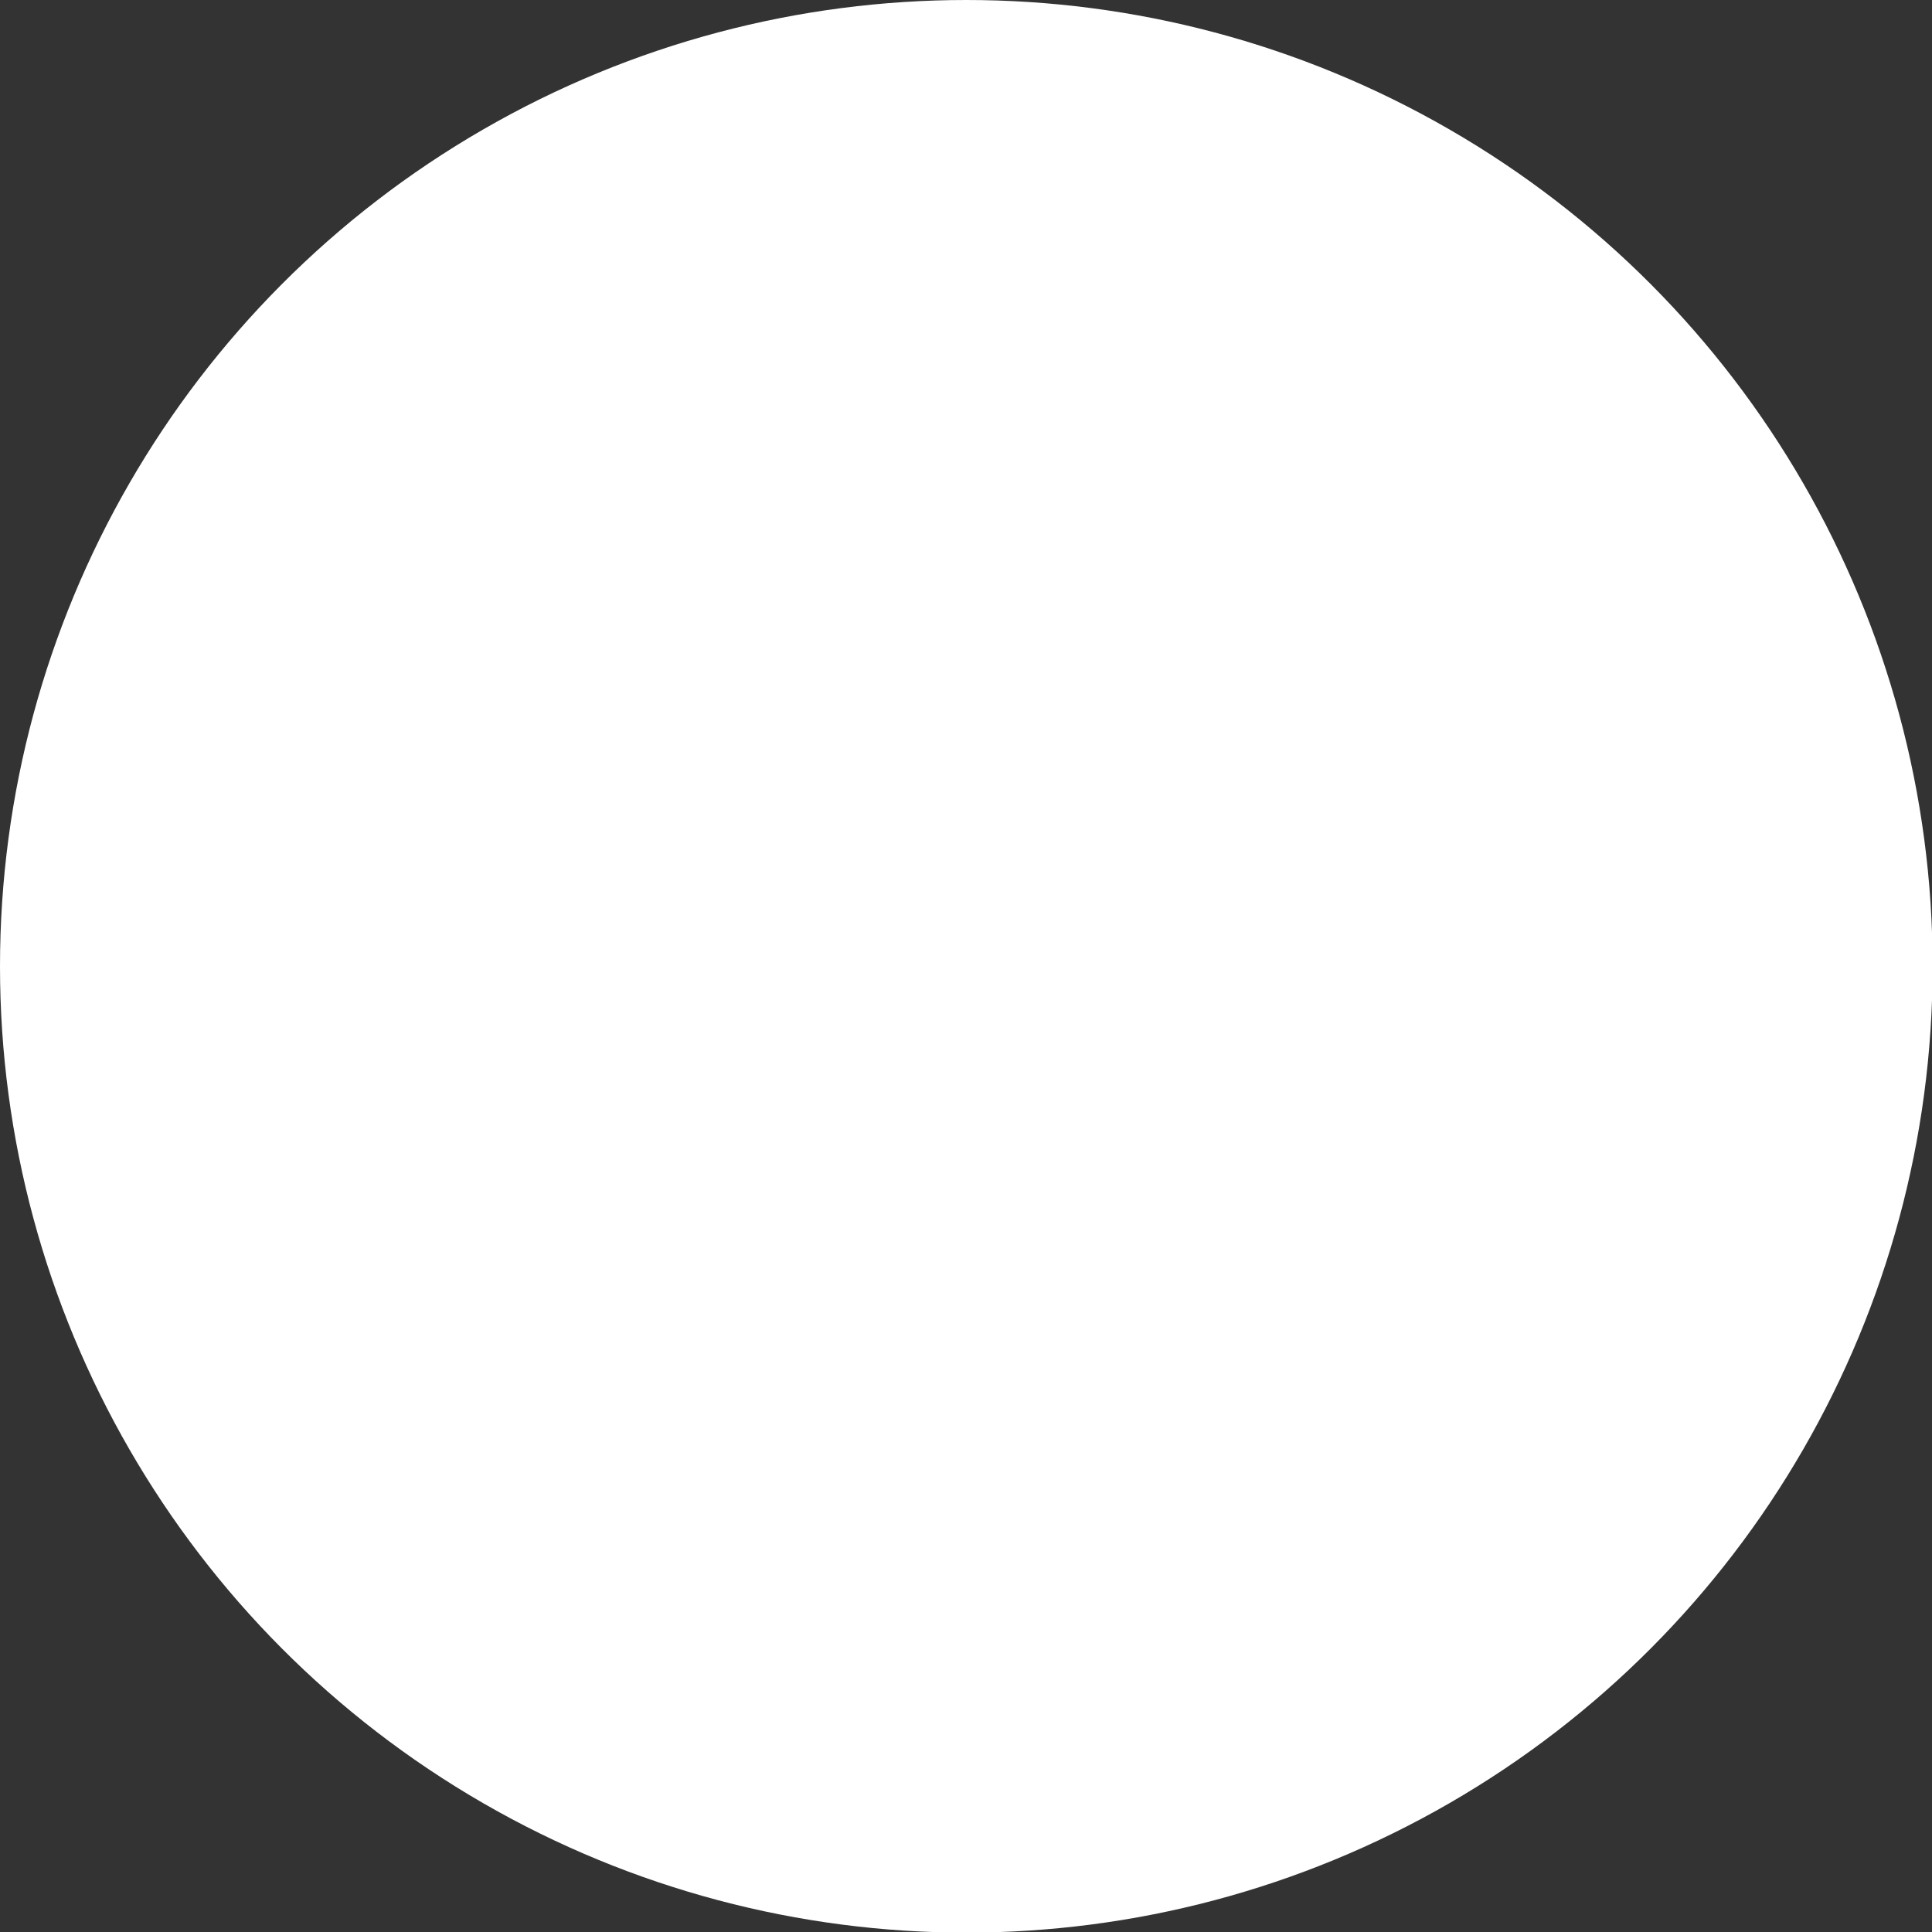 <?xml version="1.0" encoding="utf-8"?>
<!-- Generator: Adobe Illustrator 19.2.1, SVG Export Plug-In . SVG Version: 6.00 Build 0)  -->
<svg version="1.1" id="Livello_1" xmlns="http://www.w3.org/2000/svg" xmlns:xlink="http://www.w3.org/1999/xlink" x="0px" y="0px"
	 viewBox="0 0 312.9 312.9" style="enable-background:new 0 0 312.9 312.9;" xml:space="preserve">
<rect x="0" y="0" width="312.9" height="312.9" fill="#333333" stroke="none"/>
<style type="text/css">
	.st0{fill:#FFFFFF;}
</style>
<circle class="st0" cx="156.5" cy="156.5" r="156.5"/>
</svg>
